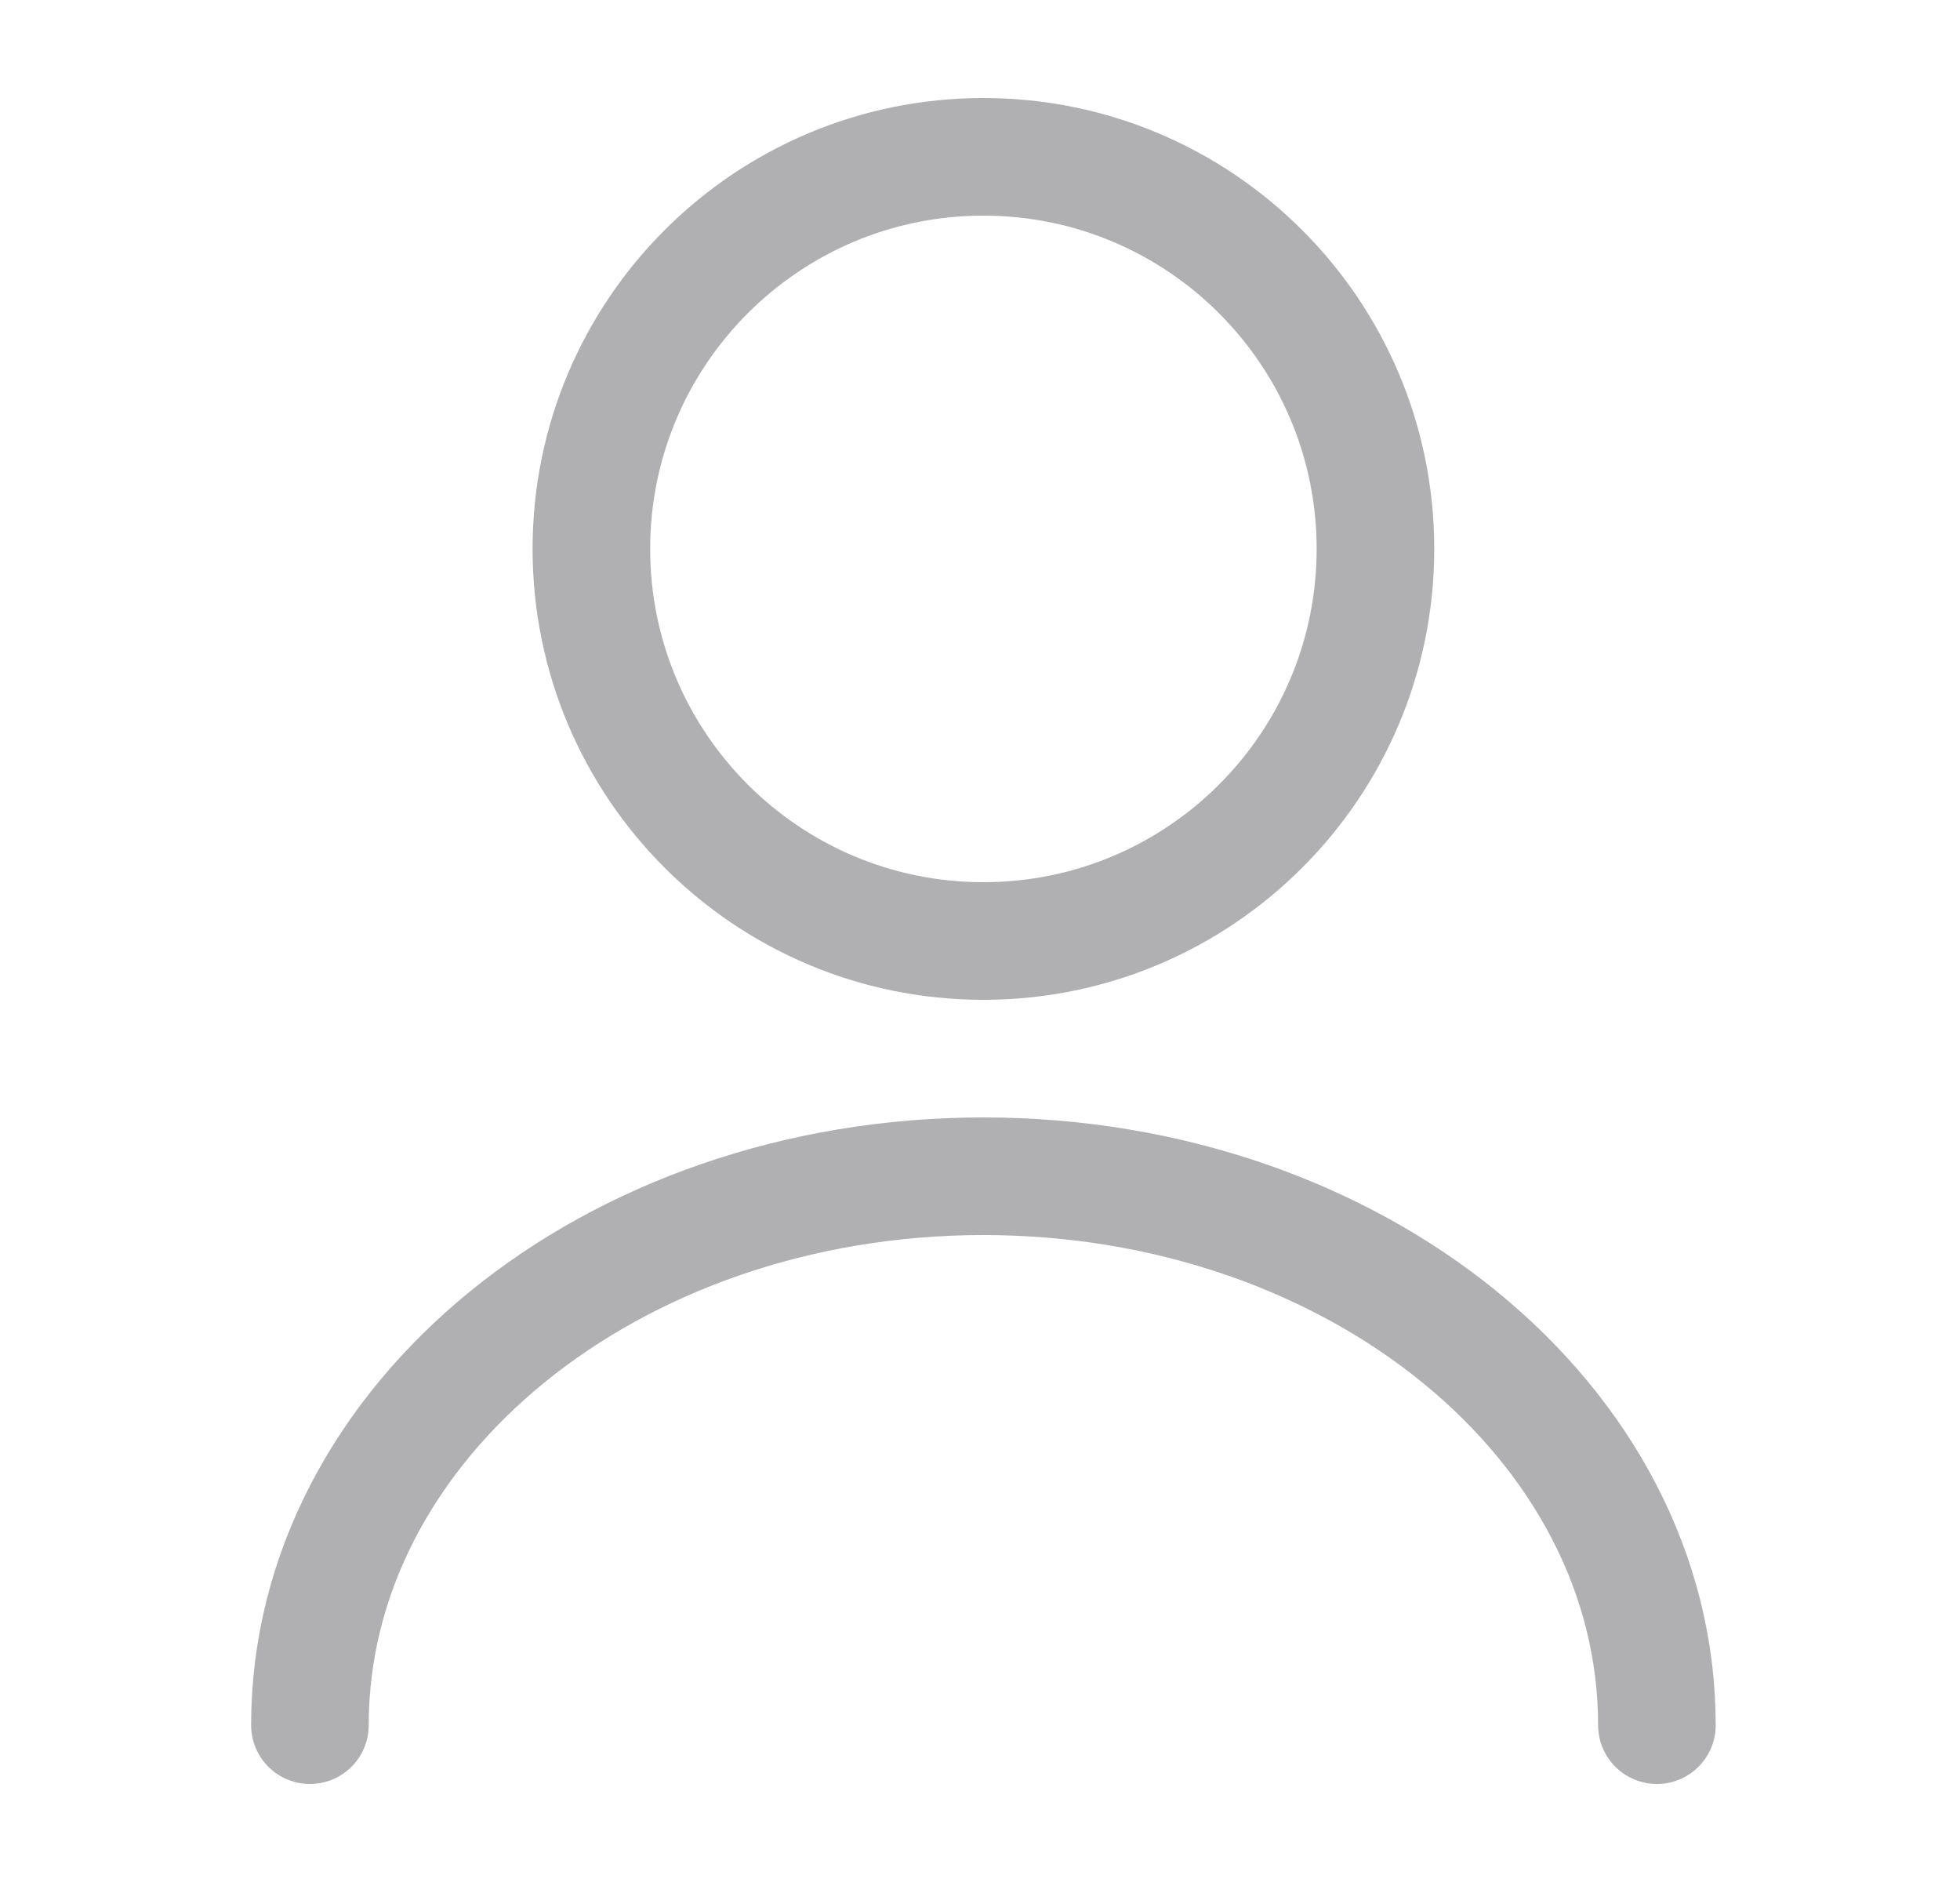 <svg width="25" height="24" viewBox="0 0 25 24" fill="none" xmlns="http://www.w3.org/2000/svg">
<path d="M12.543 12C15.305 12 17.544 9.761 17.544 7C17.544 4.239 15.305 2 12.543 2C9.782 2 7.543 4.239 7.543 7C7.543 9.761 9.782 12 12.543 12Z" stroke="#B0B0B3" stroke-width="1.5" stroke-linecap="round" stroke-linejoin="round"/>
<path d="M21.134 22C21.134 18.13 17.284 15 12.543 15C7.803 15 3.953 18.13 3.953 22" stroke="#B0B0B3" stroke-width="1.5" stroke-linecap="round" stroke-linejoin="round"/>
</svg>
